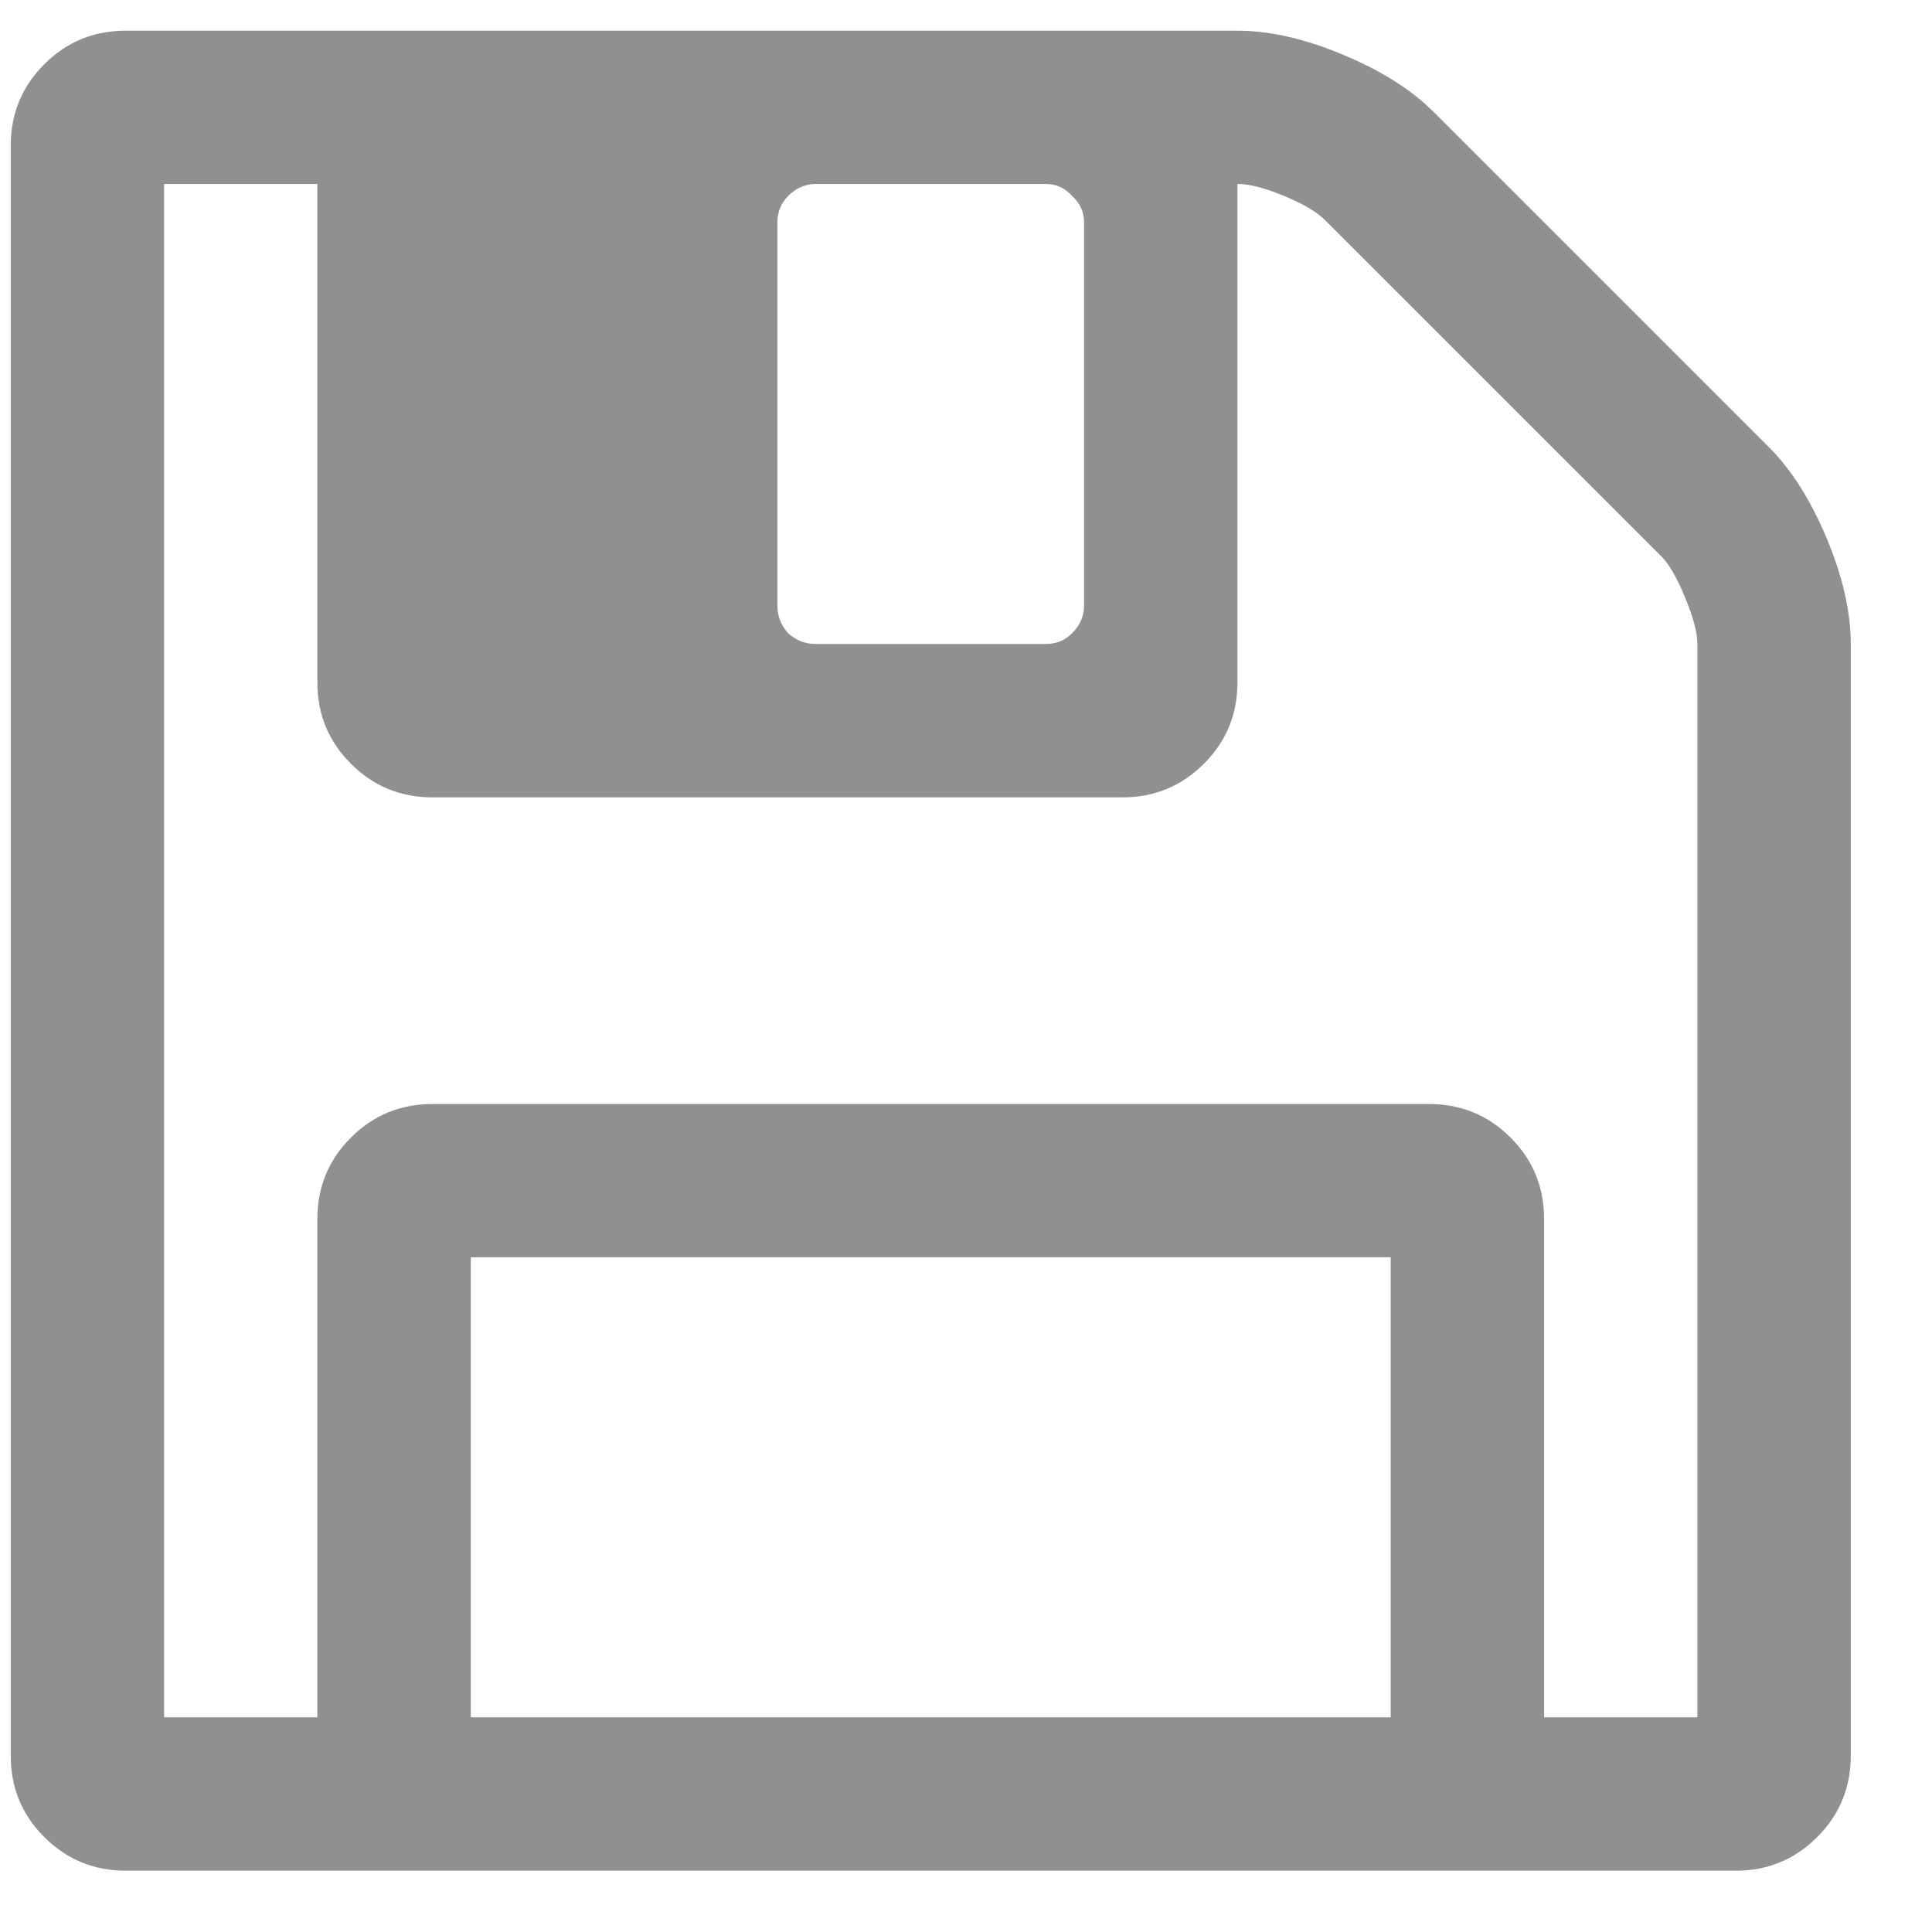 <svg width="18" height="18" viewBox="0 0 18 18" fill="none" xmlns="http://www.w3.org/2000/svg">
<path d="M4.386 16H12.957V11.714H4.386V16ZM14.386 16H15.814V6C15.814 5.896 15.777 5.754 15.703 5.576C15.628 5.39 15.554 5.26 15.48 5.185L12.343 2.049C12.269 1.975 12.143 1.9 11.964 1.826C11.785 1.751 11.64 1.714 11.529 1.714V6.357C11.529 6.655 11.425 6.908 11.216 7.116C11.008 7.324 10.755 7.429 10.457 7.429H4.029C3.731 7.429 3.478 7.324 3.27 7.116C3.061 6.908 2.957 6.655 2.957 6.357V1.714H1.529V16H2.957V11.357C2.957 11.059 3.061 10.806 3.27 10.598C3.478 10.39 3.731 10.286 4.029 10.286H13.314C13.612 10.286 13.865 10.39 14.073 10.598C14.282 10.806 14.386 11.059 14.386 11.357V16ZM10.1 5.643V2.071C10.1 1.975 10.063 1.893 9.988 1.826C9.922 1.751 9.84 1.714 9.743 1.714H7.6C7.503 1.714 7.418 1.751 7.343 1.826C7.276 1.893 7.243 1.975 7.243 2.071V5.643C7.243 5.74 7.276 5.825 7.343 5.9C7.418 5.967 7.503 6 7.6 6H9.743C9.84 6 9.922 5.967 9.988 5.9C10.063 5.825 10.1 5.74 10.1 5.643ZM17.243 6V16.357C17.243 16.655 17.139 16.908 16.93 17.116C16.722 17.324 16.469 17.429 16.172 17.429H1.172C0.874 17.429 0.621 17.324 0.413 17.116C0.204 16.908 0.1 16.655 0.1 16.357V1.357C0.1 1.06 0.204 0.807 0.413 0.598C0.621 0.39 0.874 0.286 1.172 0.286H11.529C11.826 0.286 12.154 0.36 12.511 0.509C12.868 0.658 13.151 0.836 13.359 1.045L16.484 4.17C16.692 4.378 16.871 4.661 17.02 5.018C17.169 5.375 17.243 5.702 17.243 6Z" fill="#909090"/>
</svg>
